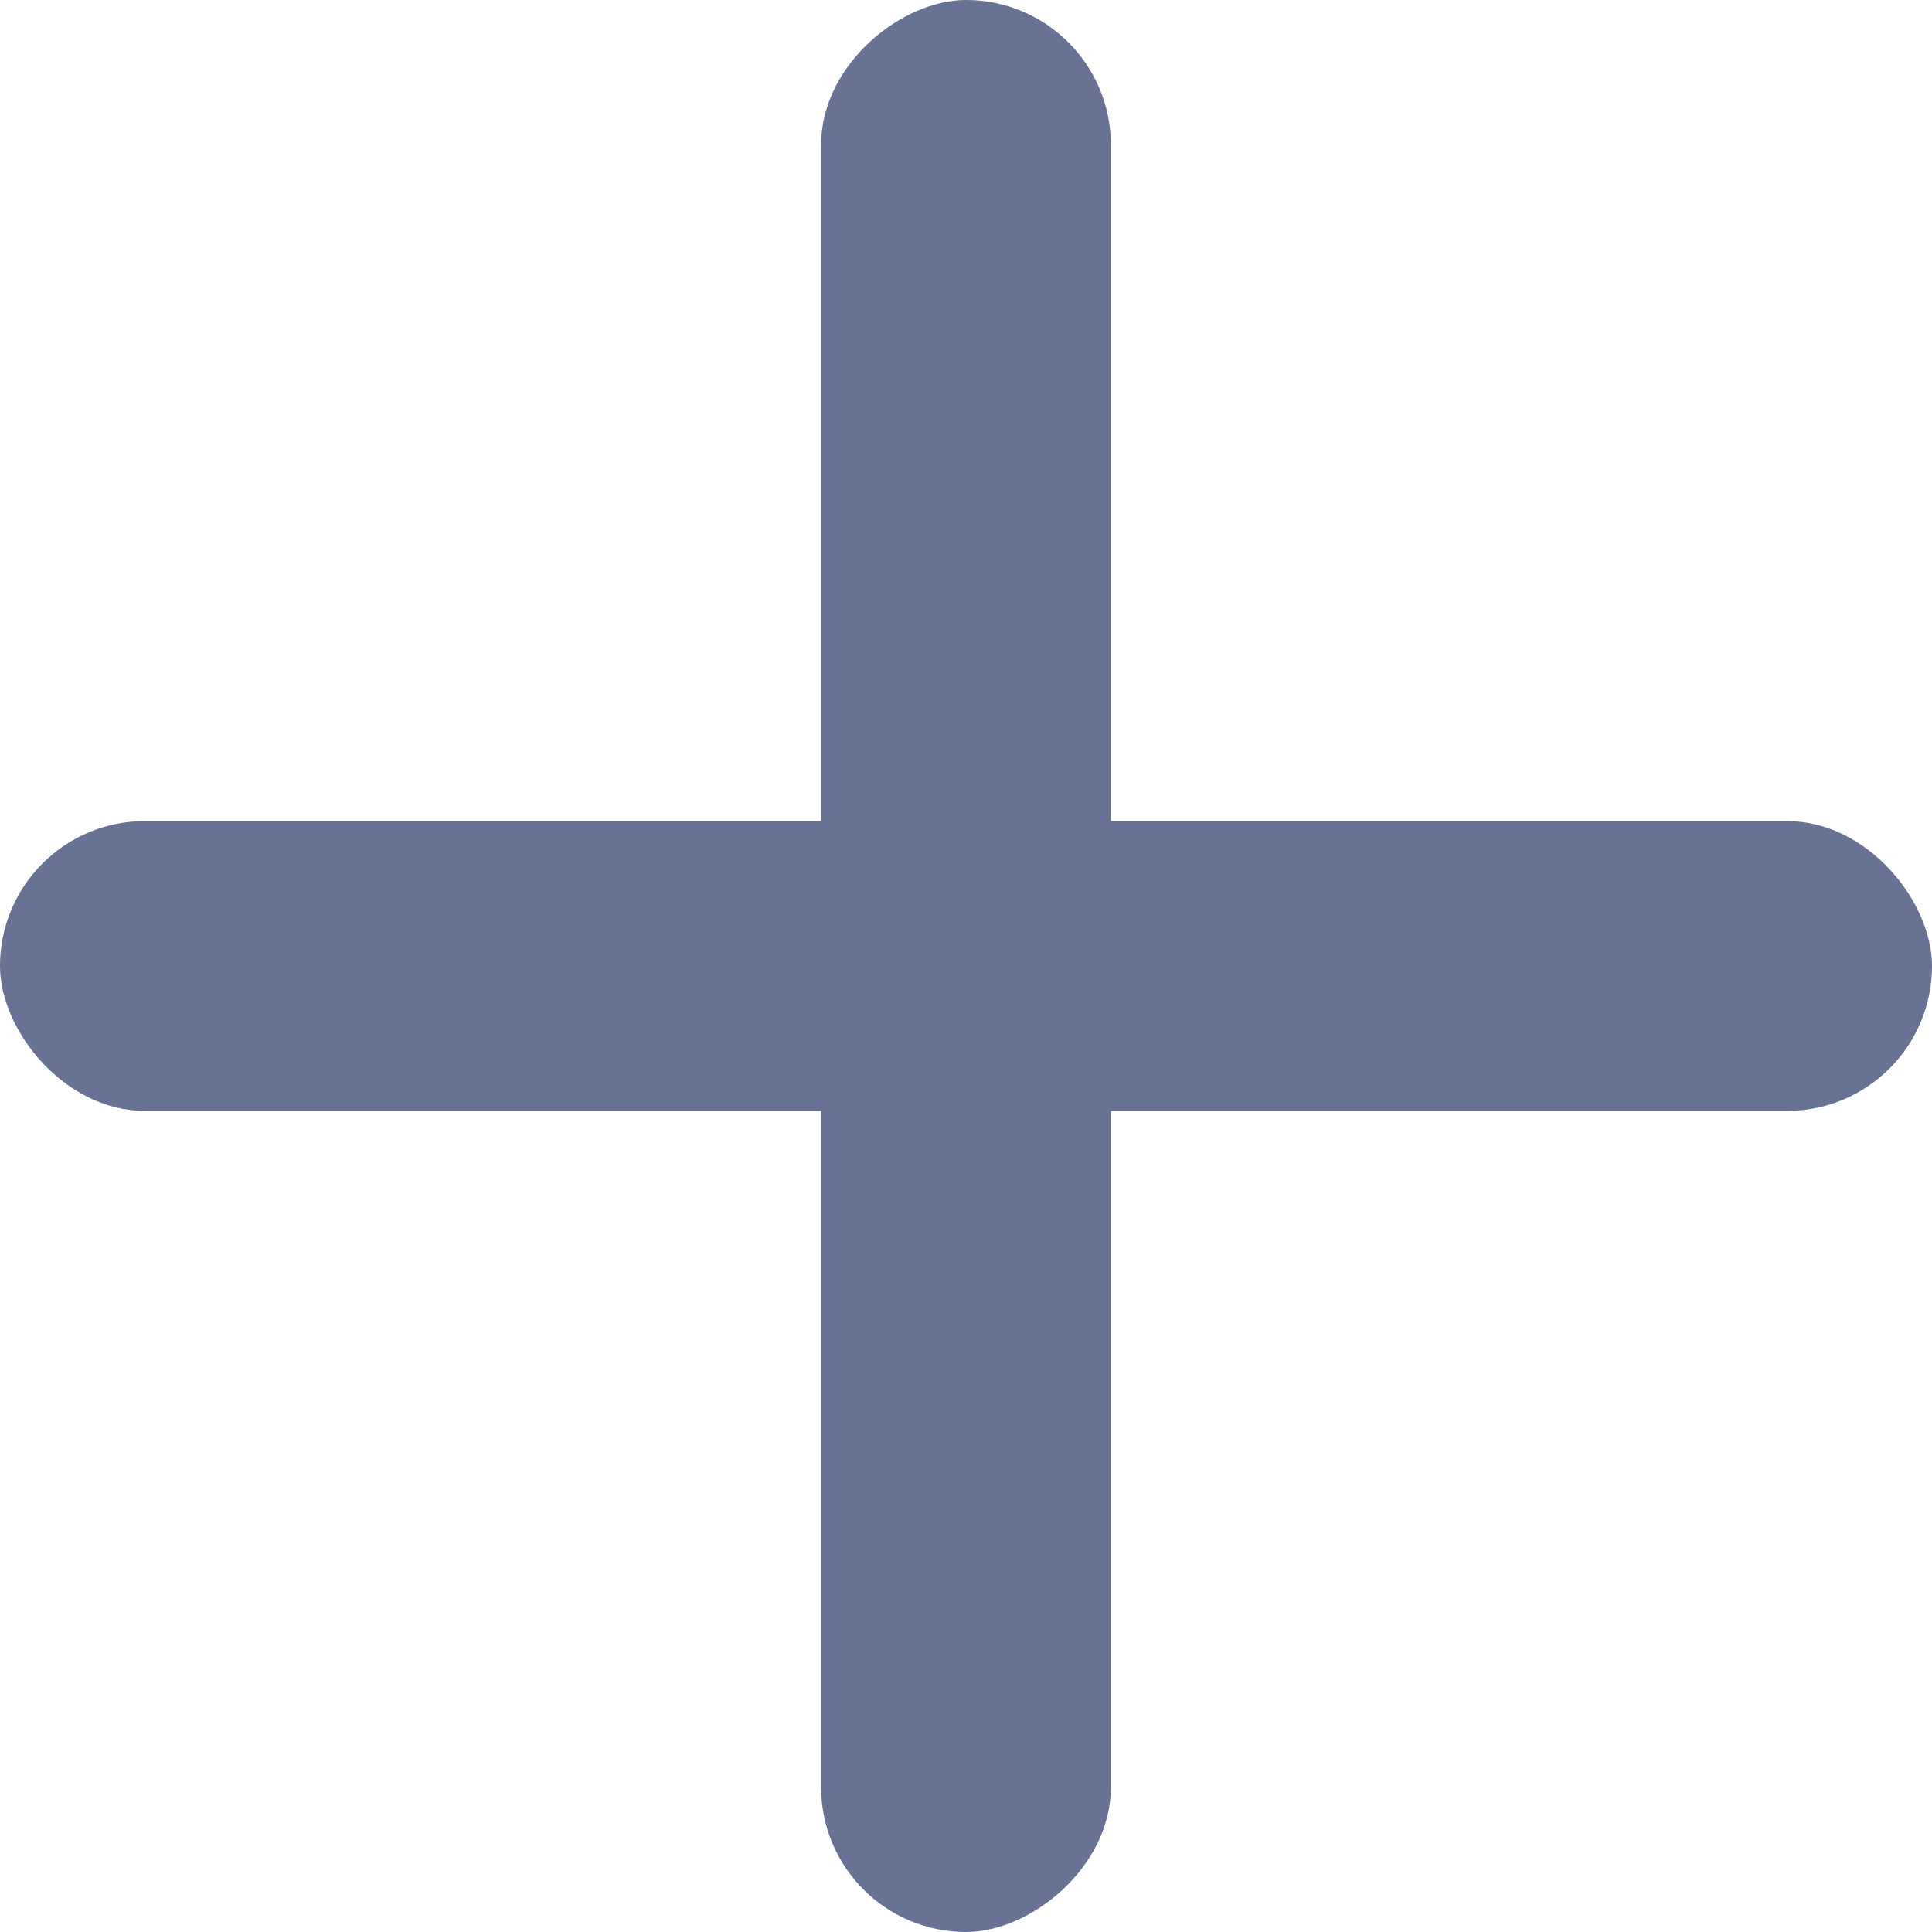 <svg xmlns="http://www.w3.org/2000/svg" width="20" height="20" viewBox="0 0 20 20">
  <g id="그룹_10969" data-name="그룹 10969" transform="translate(-1633 -1494)">
    <rect id="사각형_2299" data-name="사각형 2299" width="20" height="20" transform="translate(1633 1494)" fill="#fff"/>
    <g id="그룹_10966" data-name="그룹 10966" transform="translate(1633 1494)">
      <g id="그룹_4922" data-name="그룹 4922">
        <rect id="사각형_1507" data-name="사각형 1507" width="20" height="3" rx="1.5" transform="translate(0 8.5)" fill="#677294"/>
        <rect id="사각형_1508" data-name="사각형 1508" width="20" height="3" rx="1.5" transform="translate(11.5) rotate(90)" fill="#677294"/>
      </g>
    </g>
  </g>
</svg>
